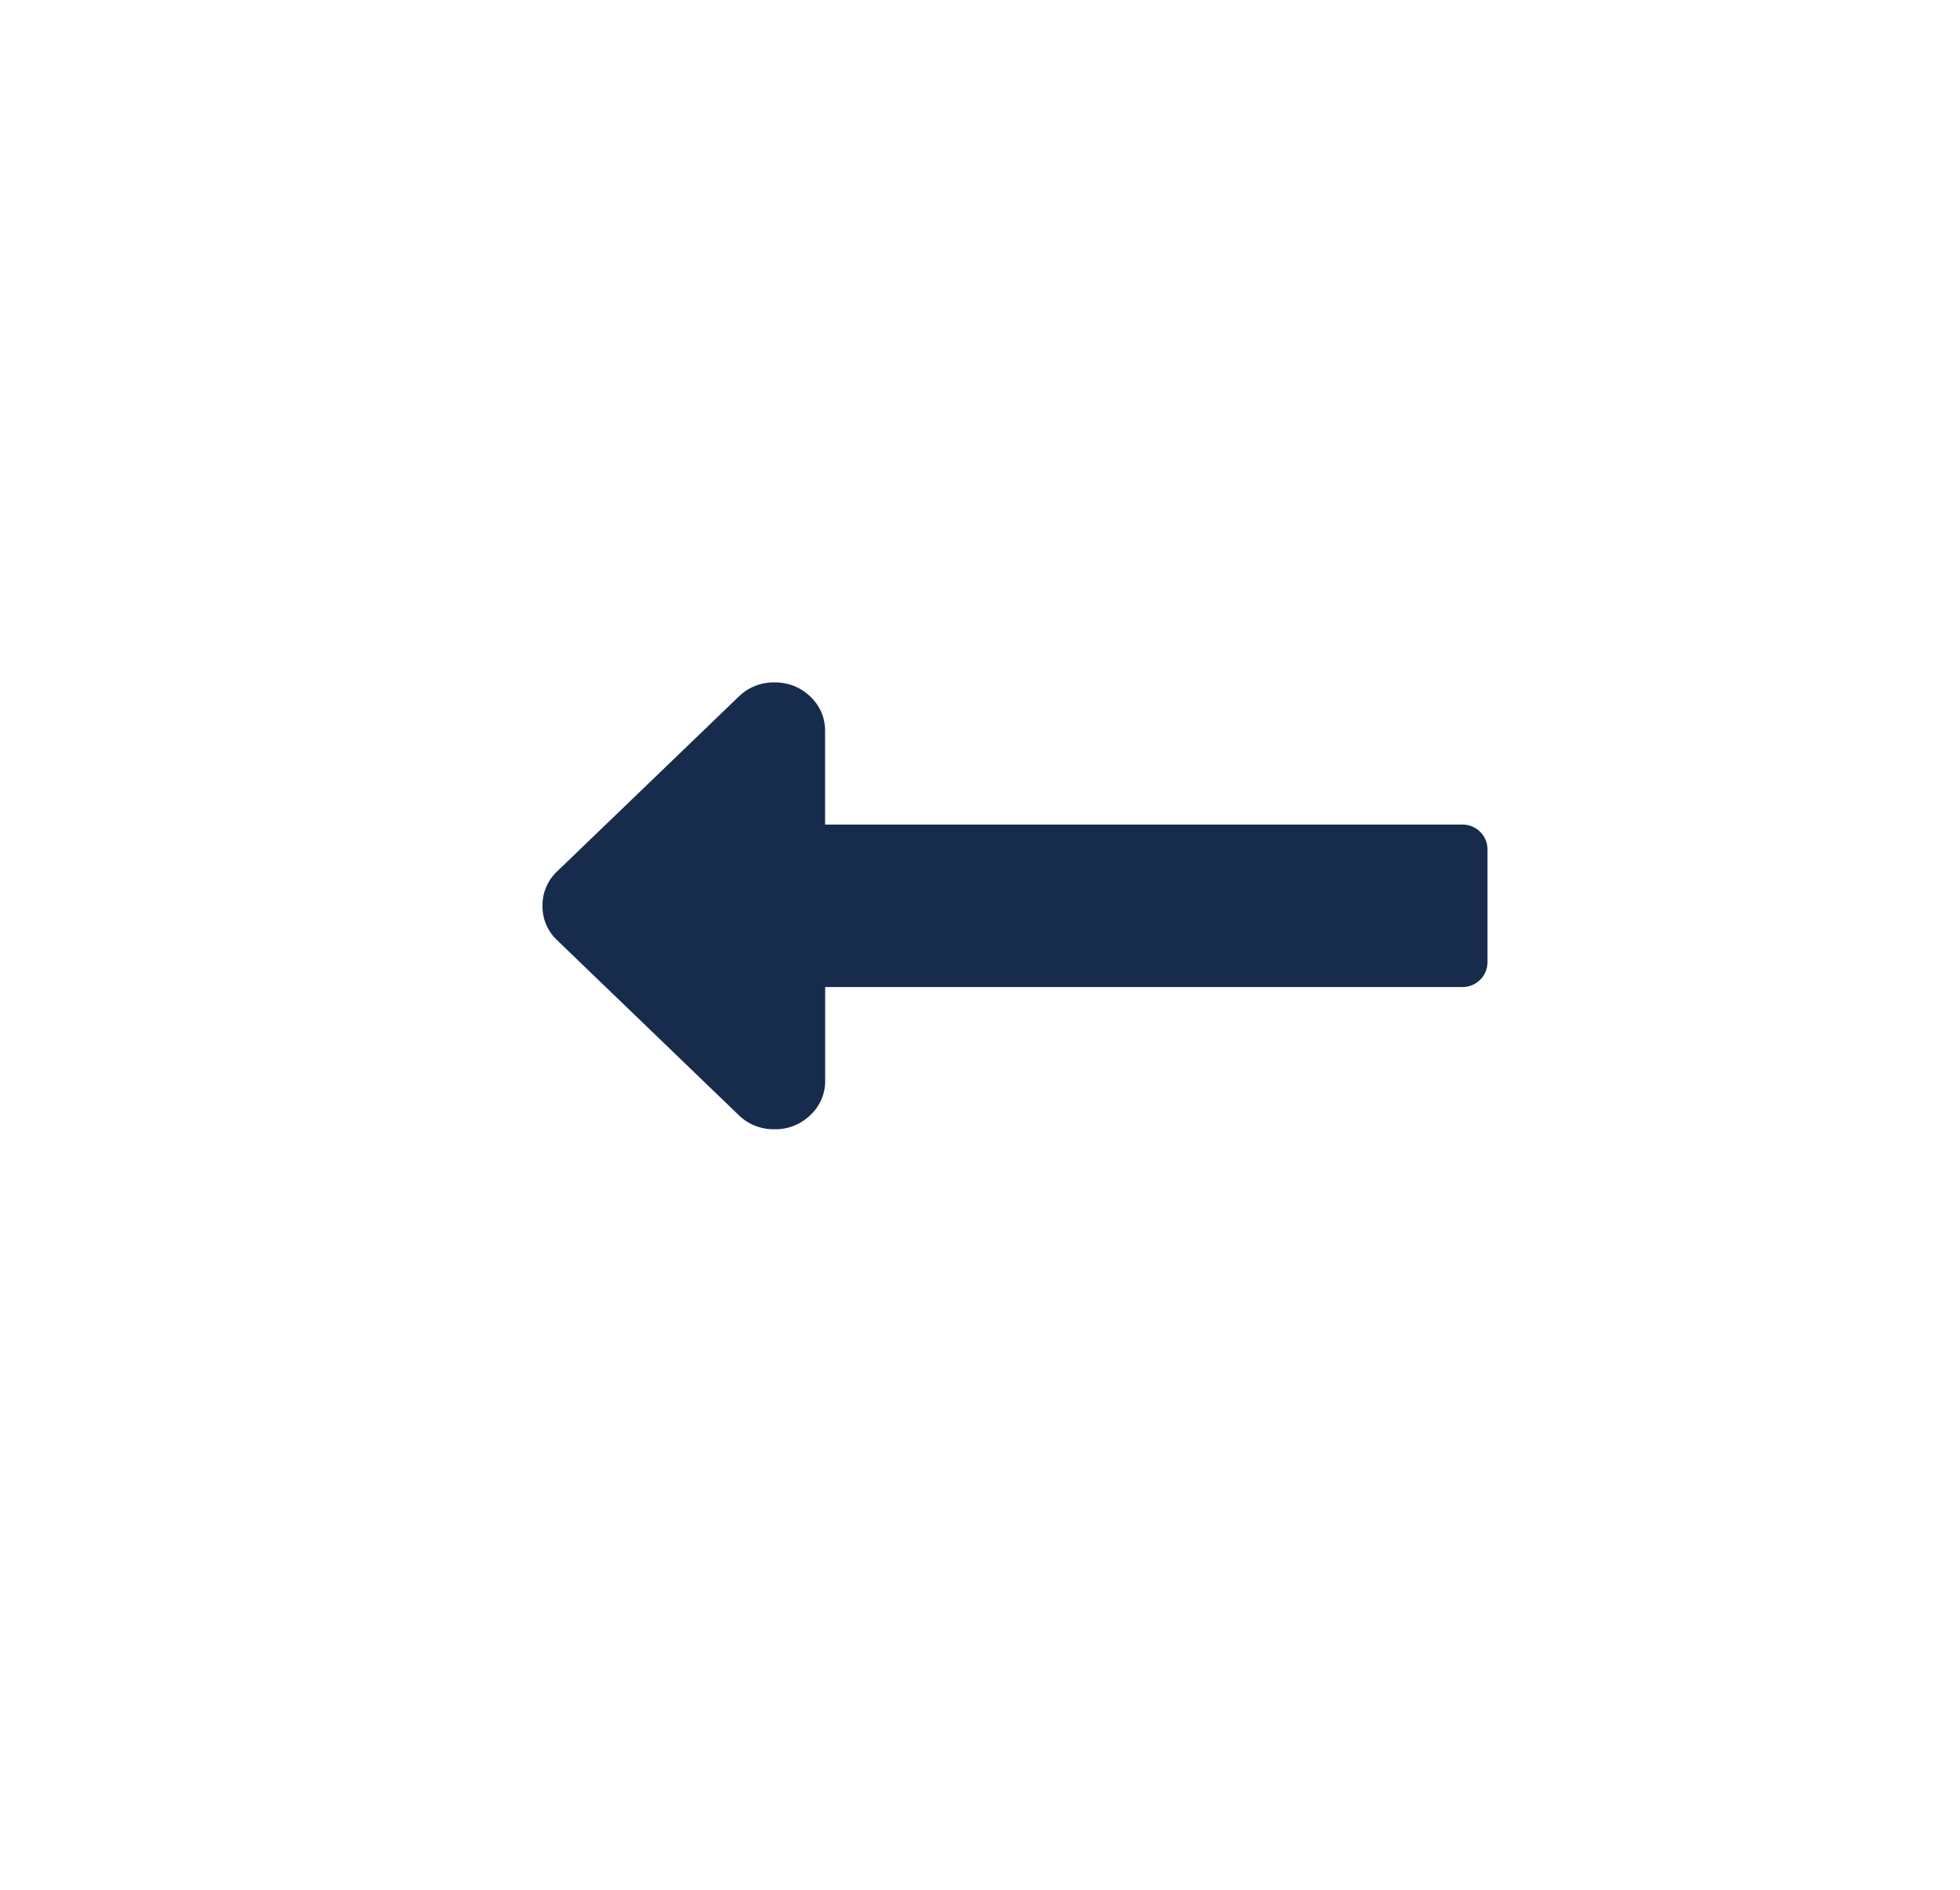 <svg xmlns="http://www.w3.org/2000/svg" xmlns:xlink="http://www.w3.org/1999/xlink" width="28" height="27" viewBox="0 0 28 27">
    <defs>
        <path id="a" d="M4.788 2.781h9.1a.356.356 0 0 1 .362.348v1.625a.356.356 0 0 1-.362.348h-9.1v1.335a.66.66 0 0 1-.211.494.711.711 0 0 1-.512.203.711.711 0 0 1-.513-.203L.961 4.435a.66.66 0 0 1-.211-.493.66.66 0 0 1 .21-.493L3.553.953A.711.711 0 0 1 4.065.75c.2 0 .371.068.512.203.14.136.21.3.21.493v1.335z"/>
    </defs>
    <use fill="#172B4D" fill-rule="nonzero" transform="translate(7 9)" xlink:href="#a"/>
</svg>
